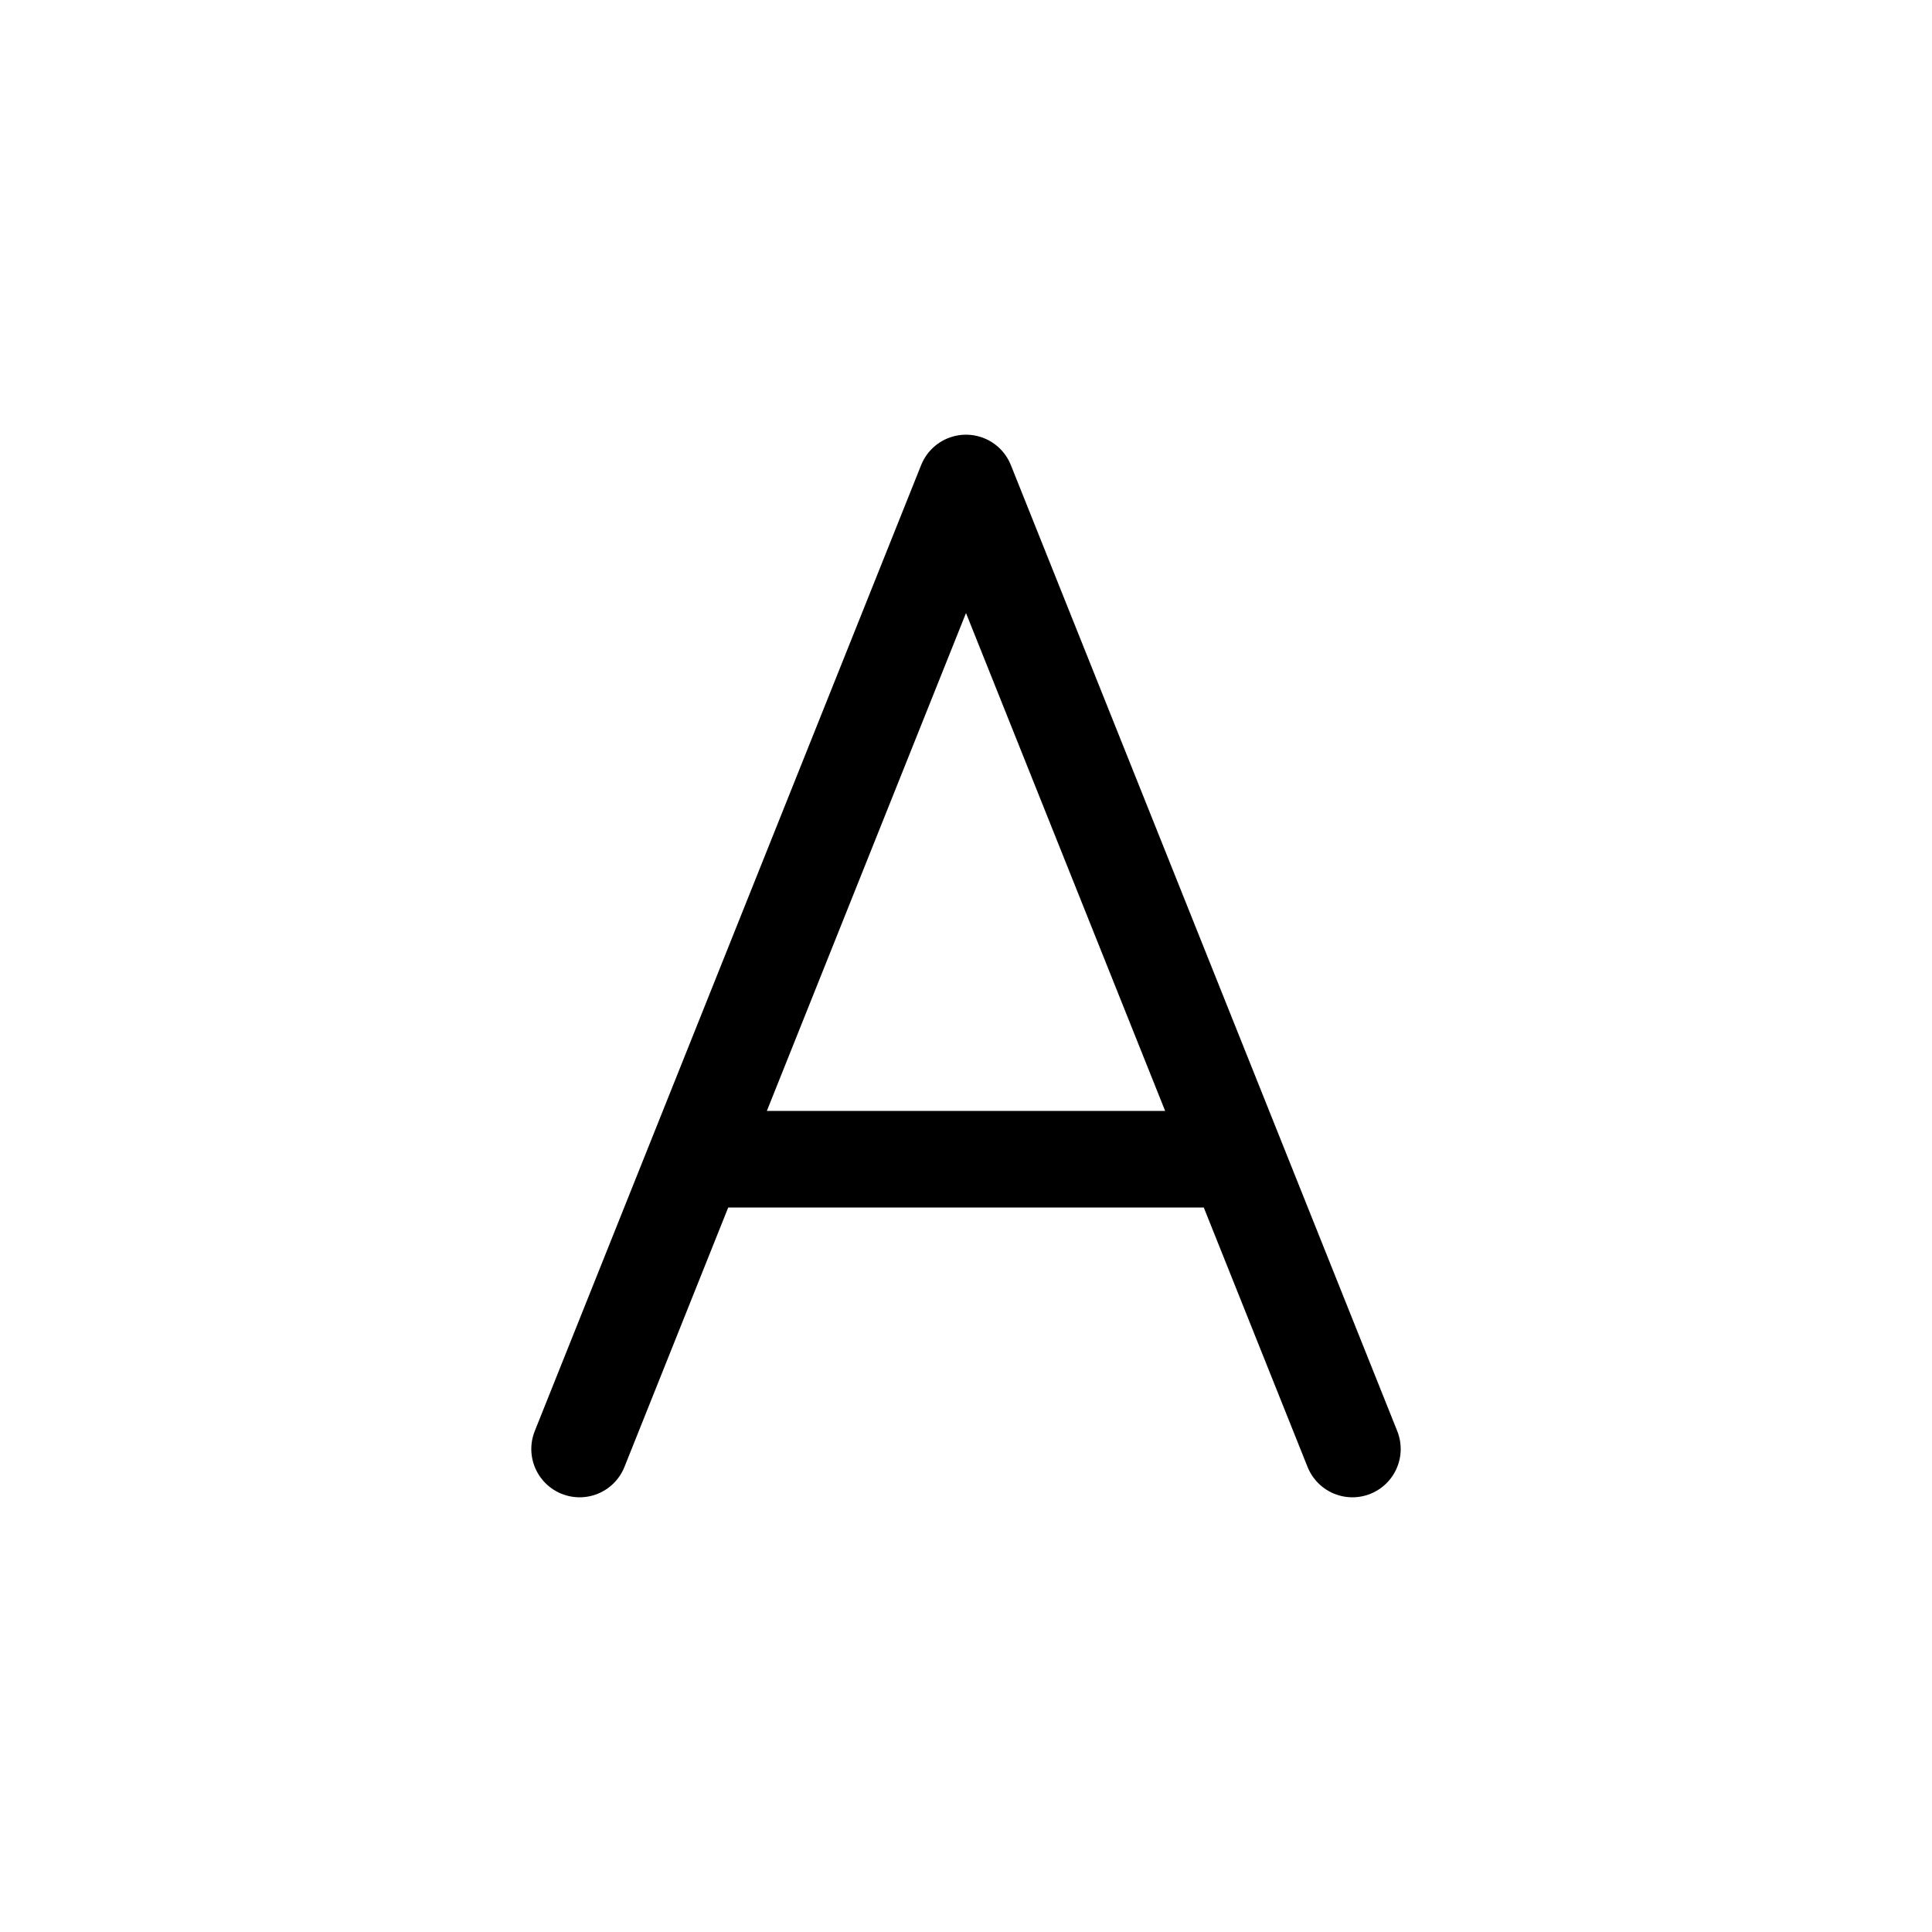<svg xmlns="http://www.w3.org/2000/svg" width="1000" height="1000"><defs/><path d="M300 750l200-500.004L700 750M366.371 600h264.922" stroke-width="50" fill="none" stroke-linecap="round" stroke-linejoin="round" stroke="#000"/></svg>